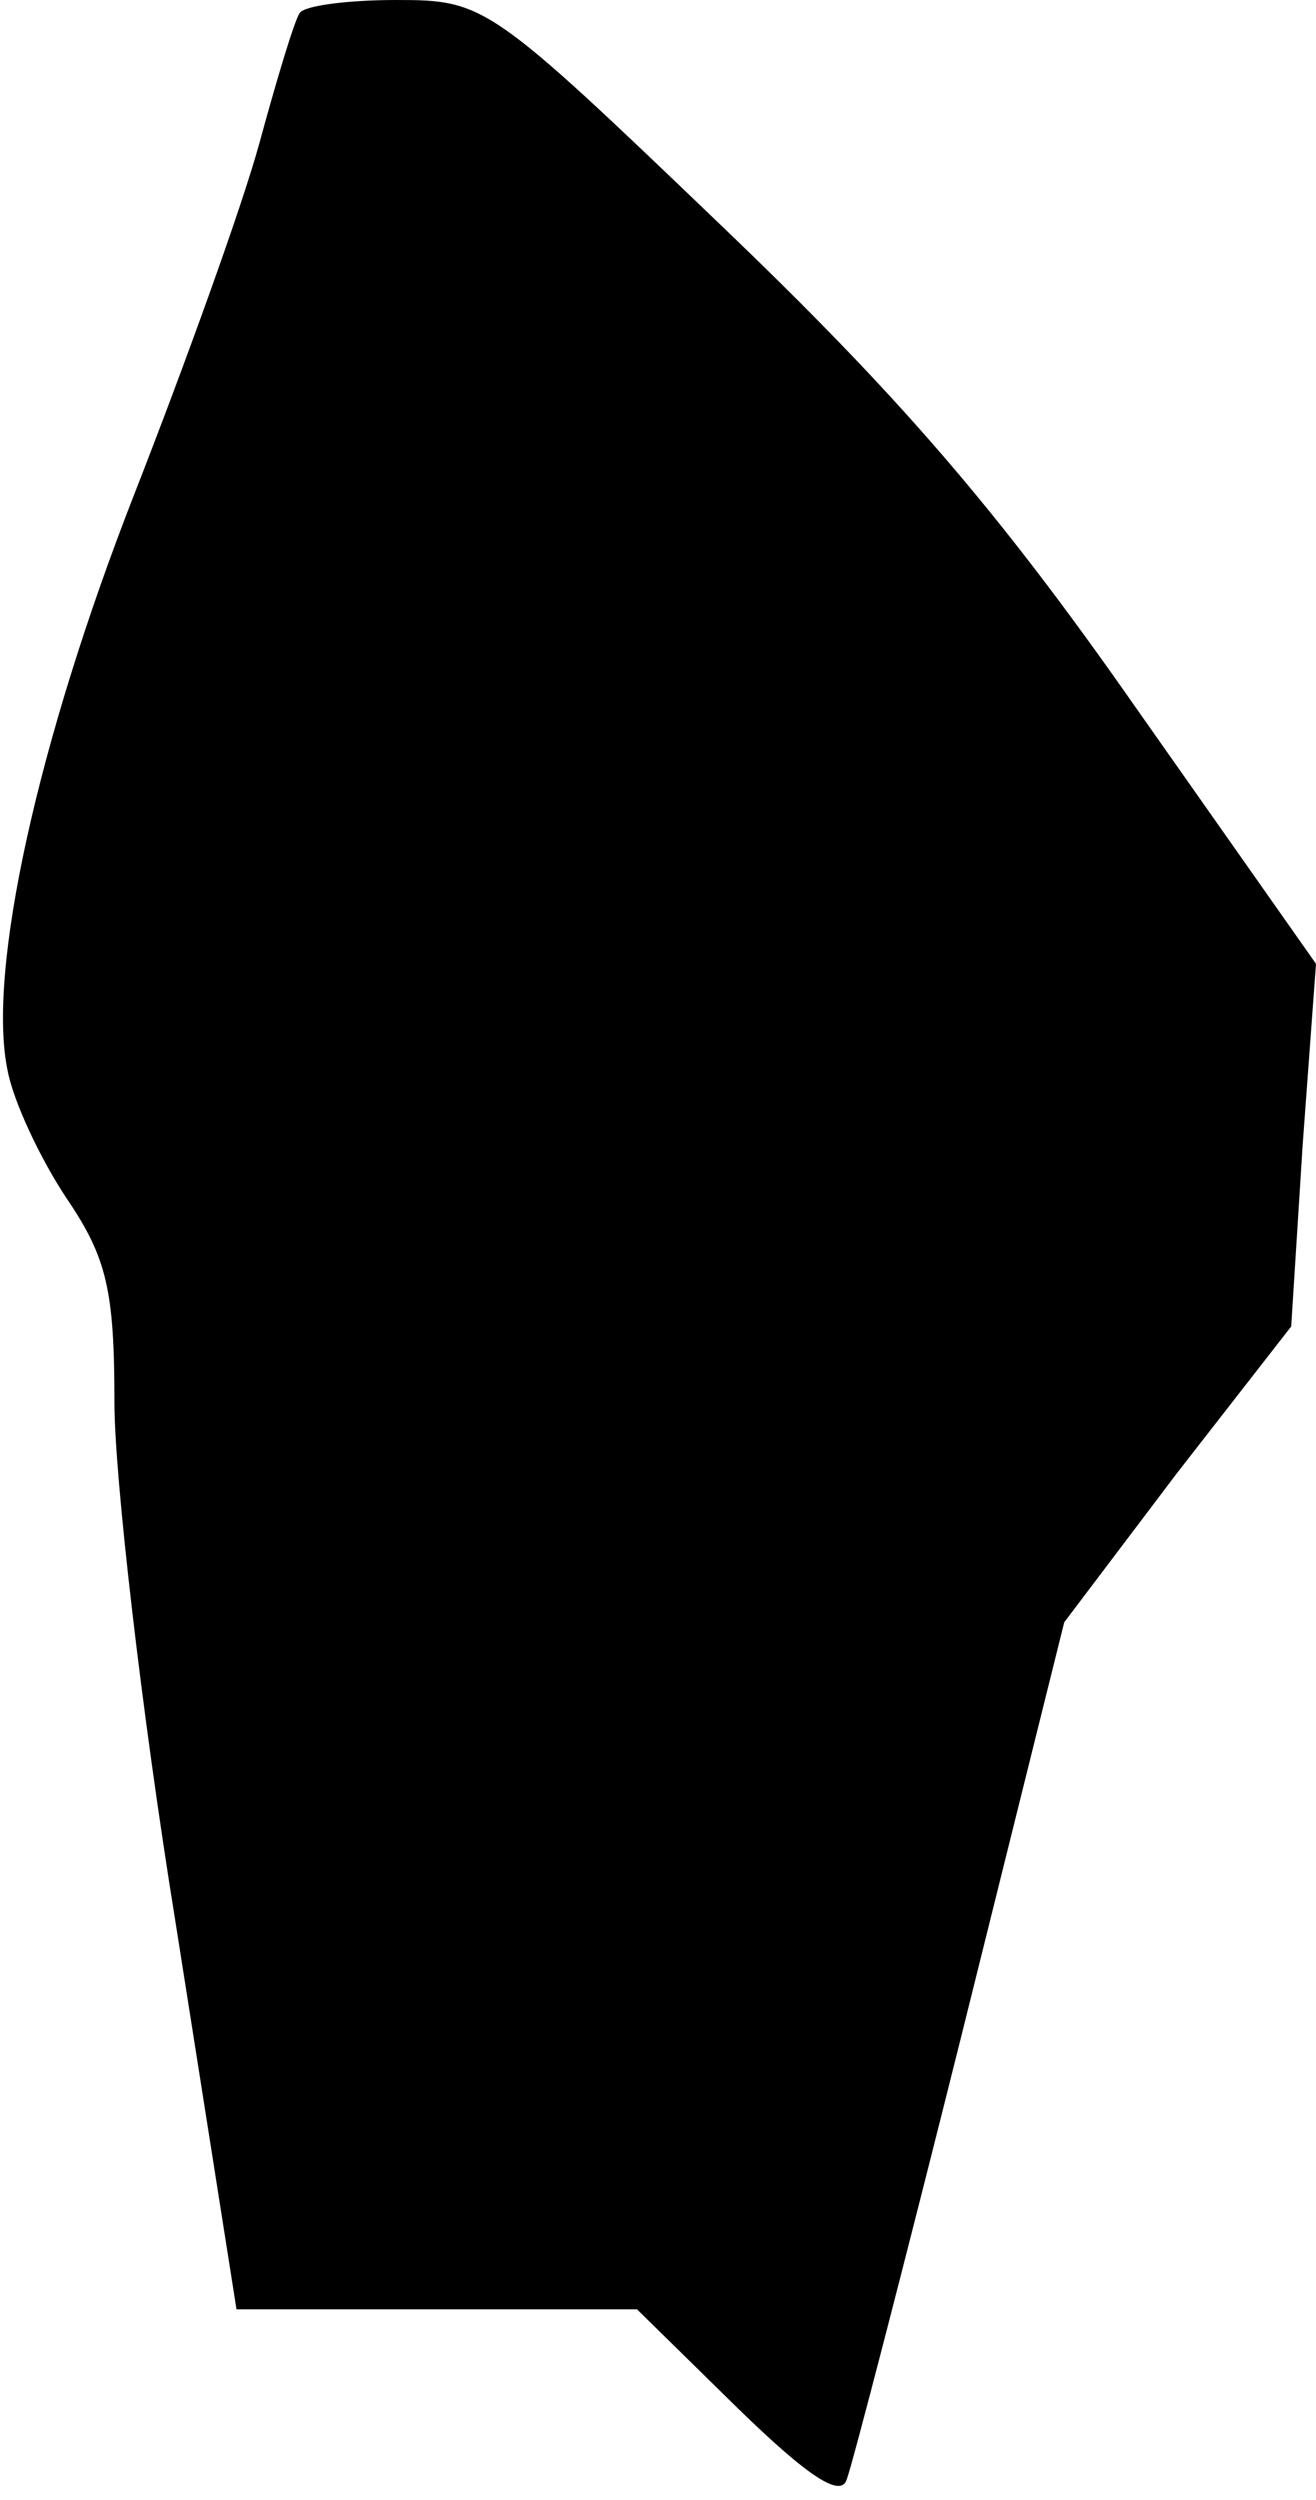 <?xml version="1.0" standalone="no"?>
<!DOCTYPE svg PUBLIC "-//W3C//DTD SVG 20010904//EN"
 "http://www.w3.org/TR/2001/REC-SVG-20010904/DTD/svg10.dtd">
<svg version="1.0" xmlns="http://www.w3.org/2000/svg"
 width="69pt" height="131pt" viewBox="0 0 69 131"
 preserveAspectRatio="xMidYMid meet">
<g transform="translate(0,131) scale(0.1,-0.1)"
fill="#000000" stroke="none">
<path fill="#000000" stroke="none" d="M157 1303 c-3 -5 -12 -35 -21 -68 -9
-33 -39 -116 -66 -185 -50 -128 -77 -249 -66 -301 3 -16 17 -46 31 -67 21 -31
25 -48 25 -107 0 -38 14 -161 32 -272 l32 -203 105 0 105 0 53 -52 c37 -36 54
-47 57 -37 3 8 30 112 60 232 l54 217 59 78 60 77 6 95 7 95 -95 135 c-72 103
-124 163 -217 252 -121 116 -124 118 -170 118 -26 0 -49 -3 -51 -7z"/>
</g>
</svg>
